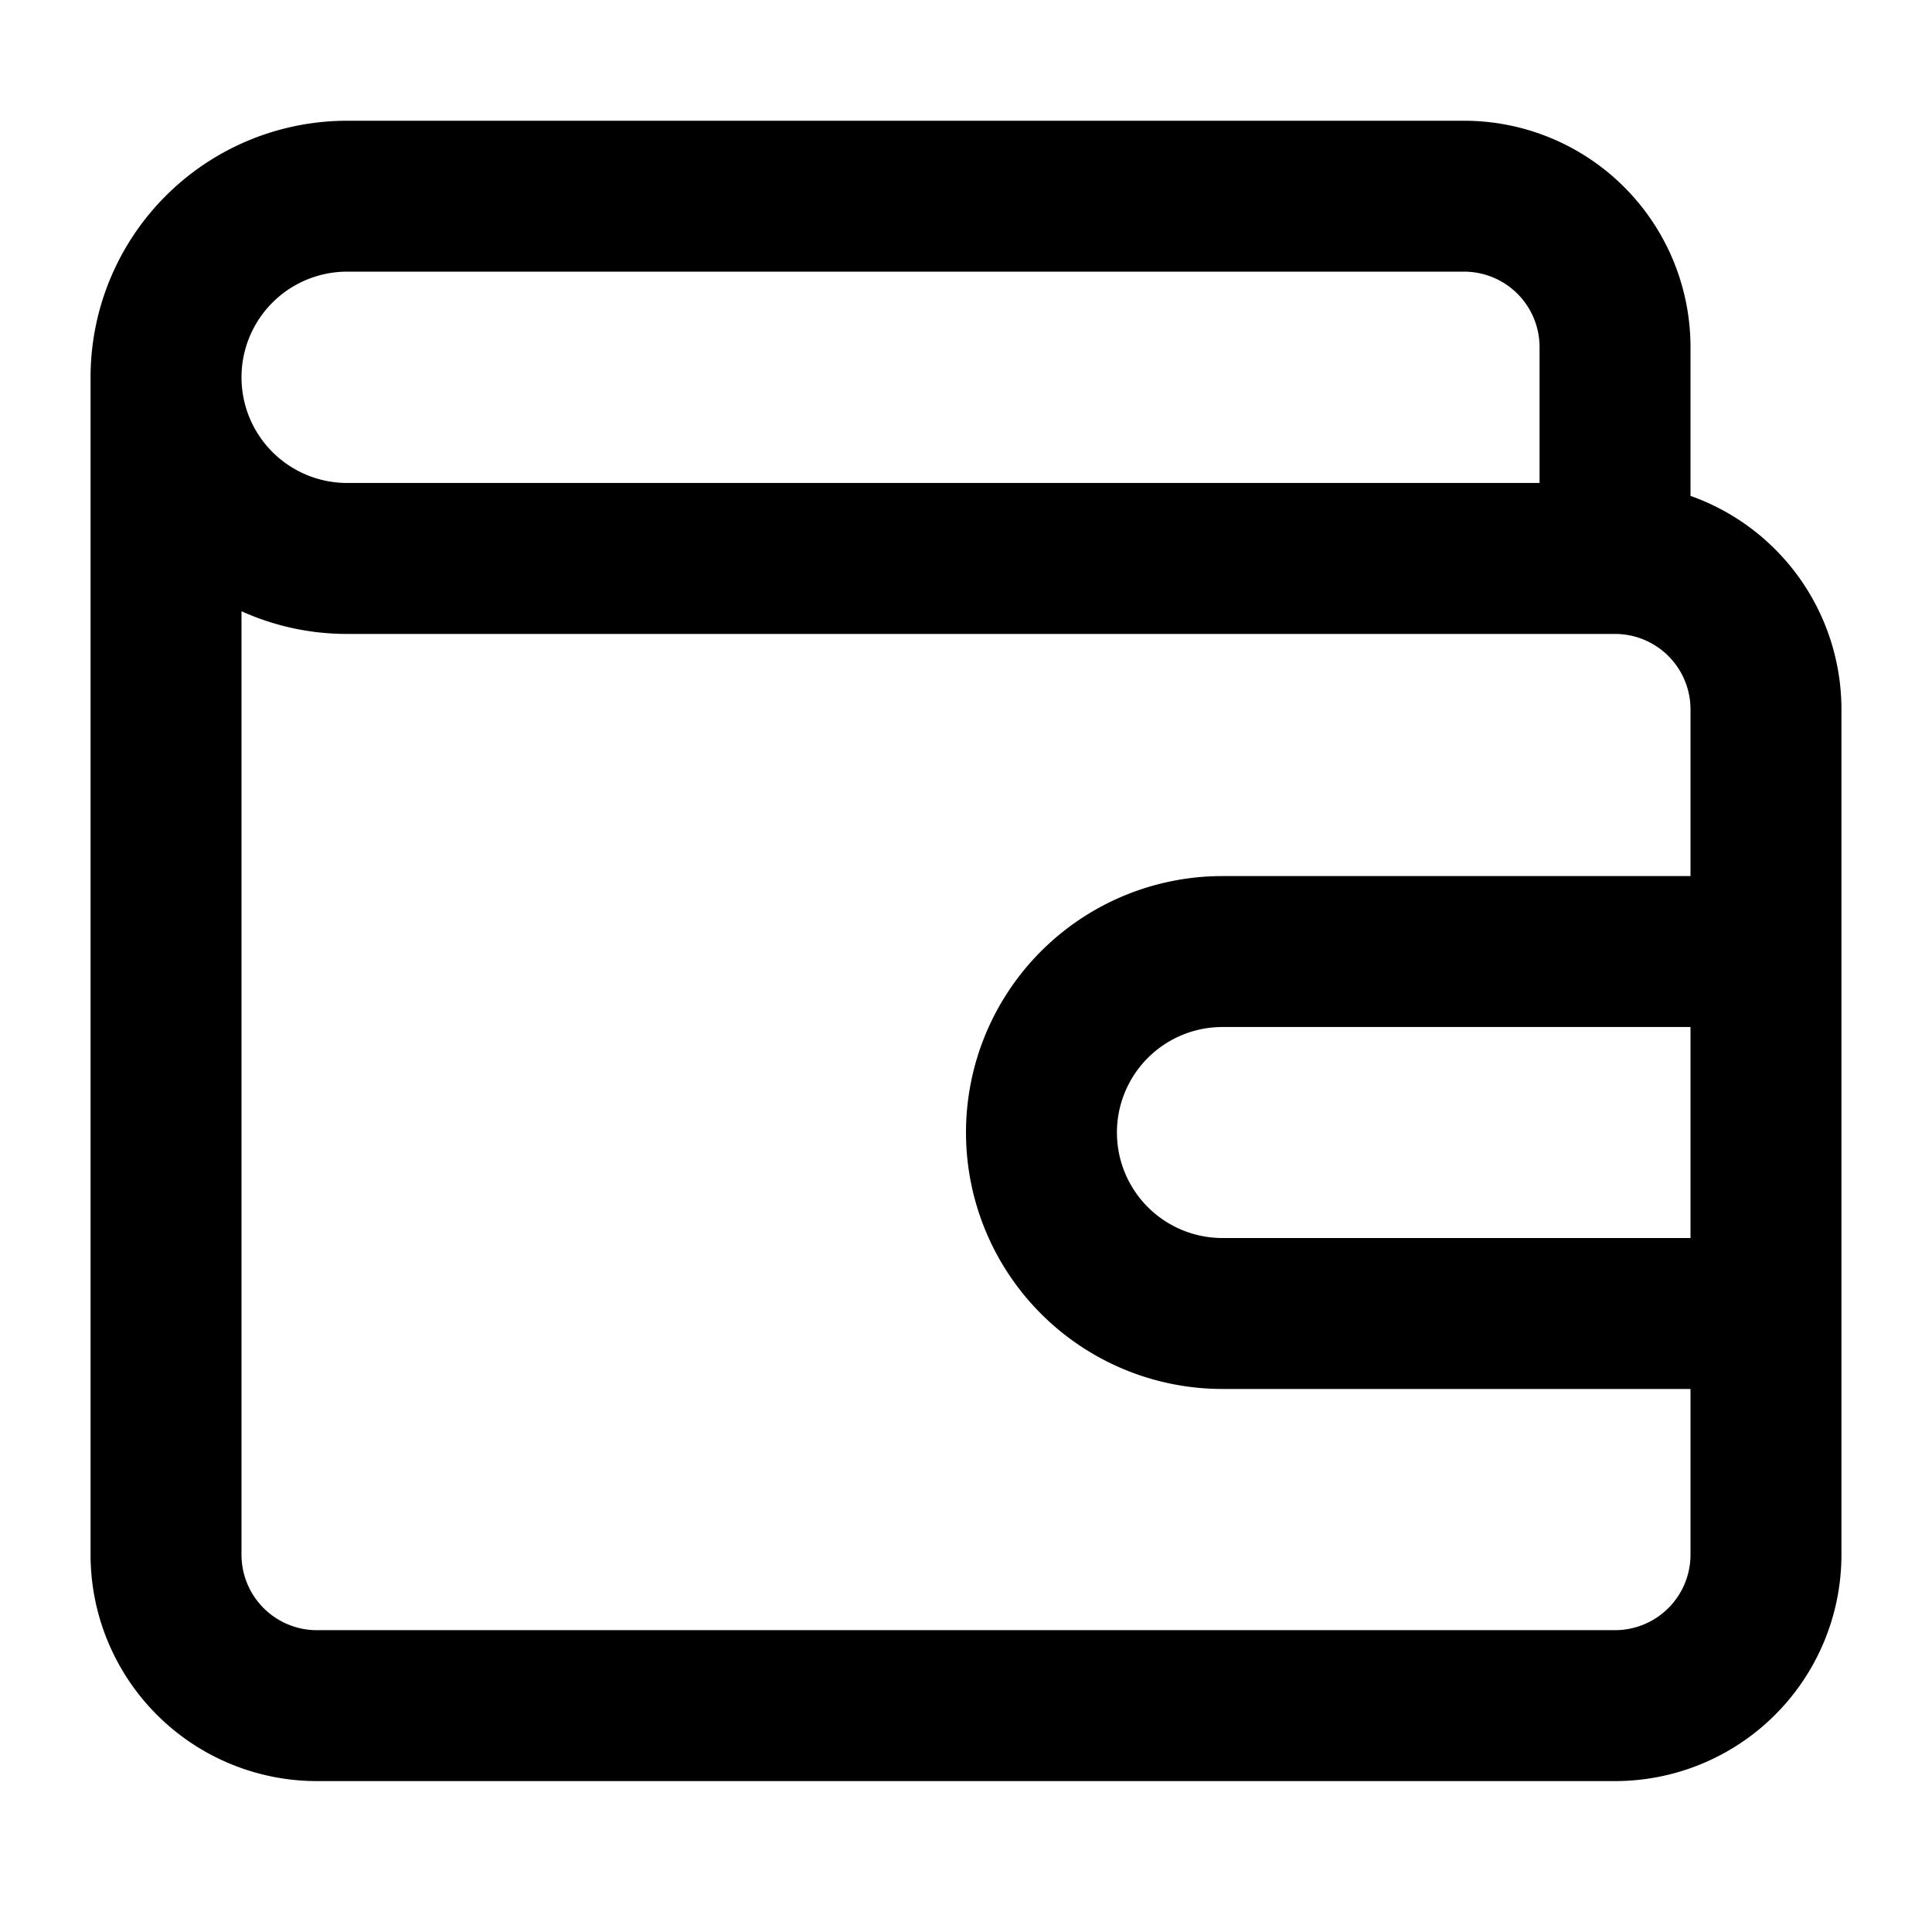 <svg viewBox="0 0 64 64" xmlns="http://www.w3.org/2000/svg">
  <path
    fill-rule="evenodd"
    clip-rule="evenodd"
    d="M11.5 8.999a3.5 3.5 0 1 0 0 7H51v-4.5a2.5 2.5 0 0 0-2.5-2.5h-37Zm-8.5 3.5v39.002a7.5 7.5 0 0 0 7.5 7.5h43a7.5 7.5 0 0 0 7.5-7.5V23.5a7.503 7.503 0 0 0-5-7.073V11.5A7.5 7.5 0 0 0 48.5 4h-37A8.5 8.5 0 0 0 3 12.5Zm7.5 41.502h43a2.5 2.5 0 0 0 2.5-2.5v-5.49H40.495a8.495 8.495 0 0 1 0-16.99H56V23.5a2.5 2.5 0 0 0-2.5-2.5h-42a8.47 8.47 0 0 1-3.5-.752v31.254a2.5 2.5 0 0 0 2.5 2.5ZM56 34.021H40.495a3.495 3.495 0 0 0 0 6.99H56v-6.99Z"
  />
</svg>
